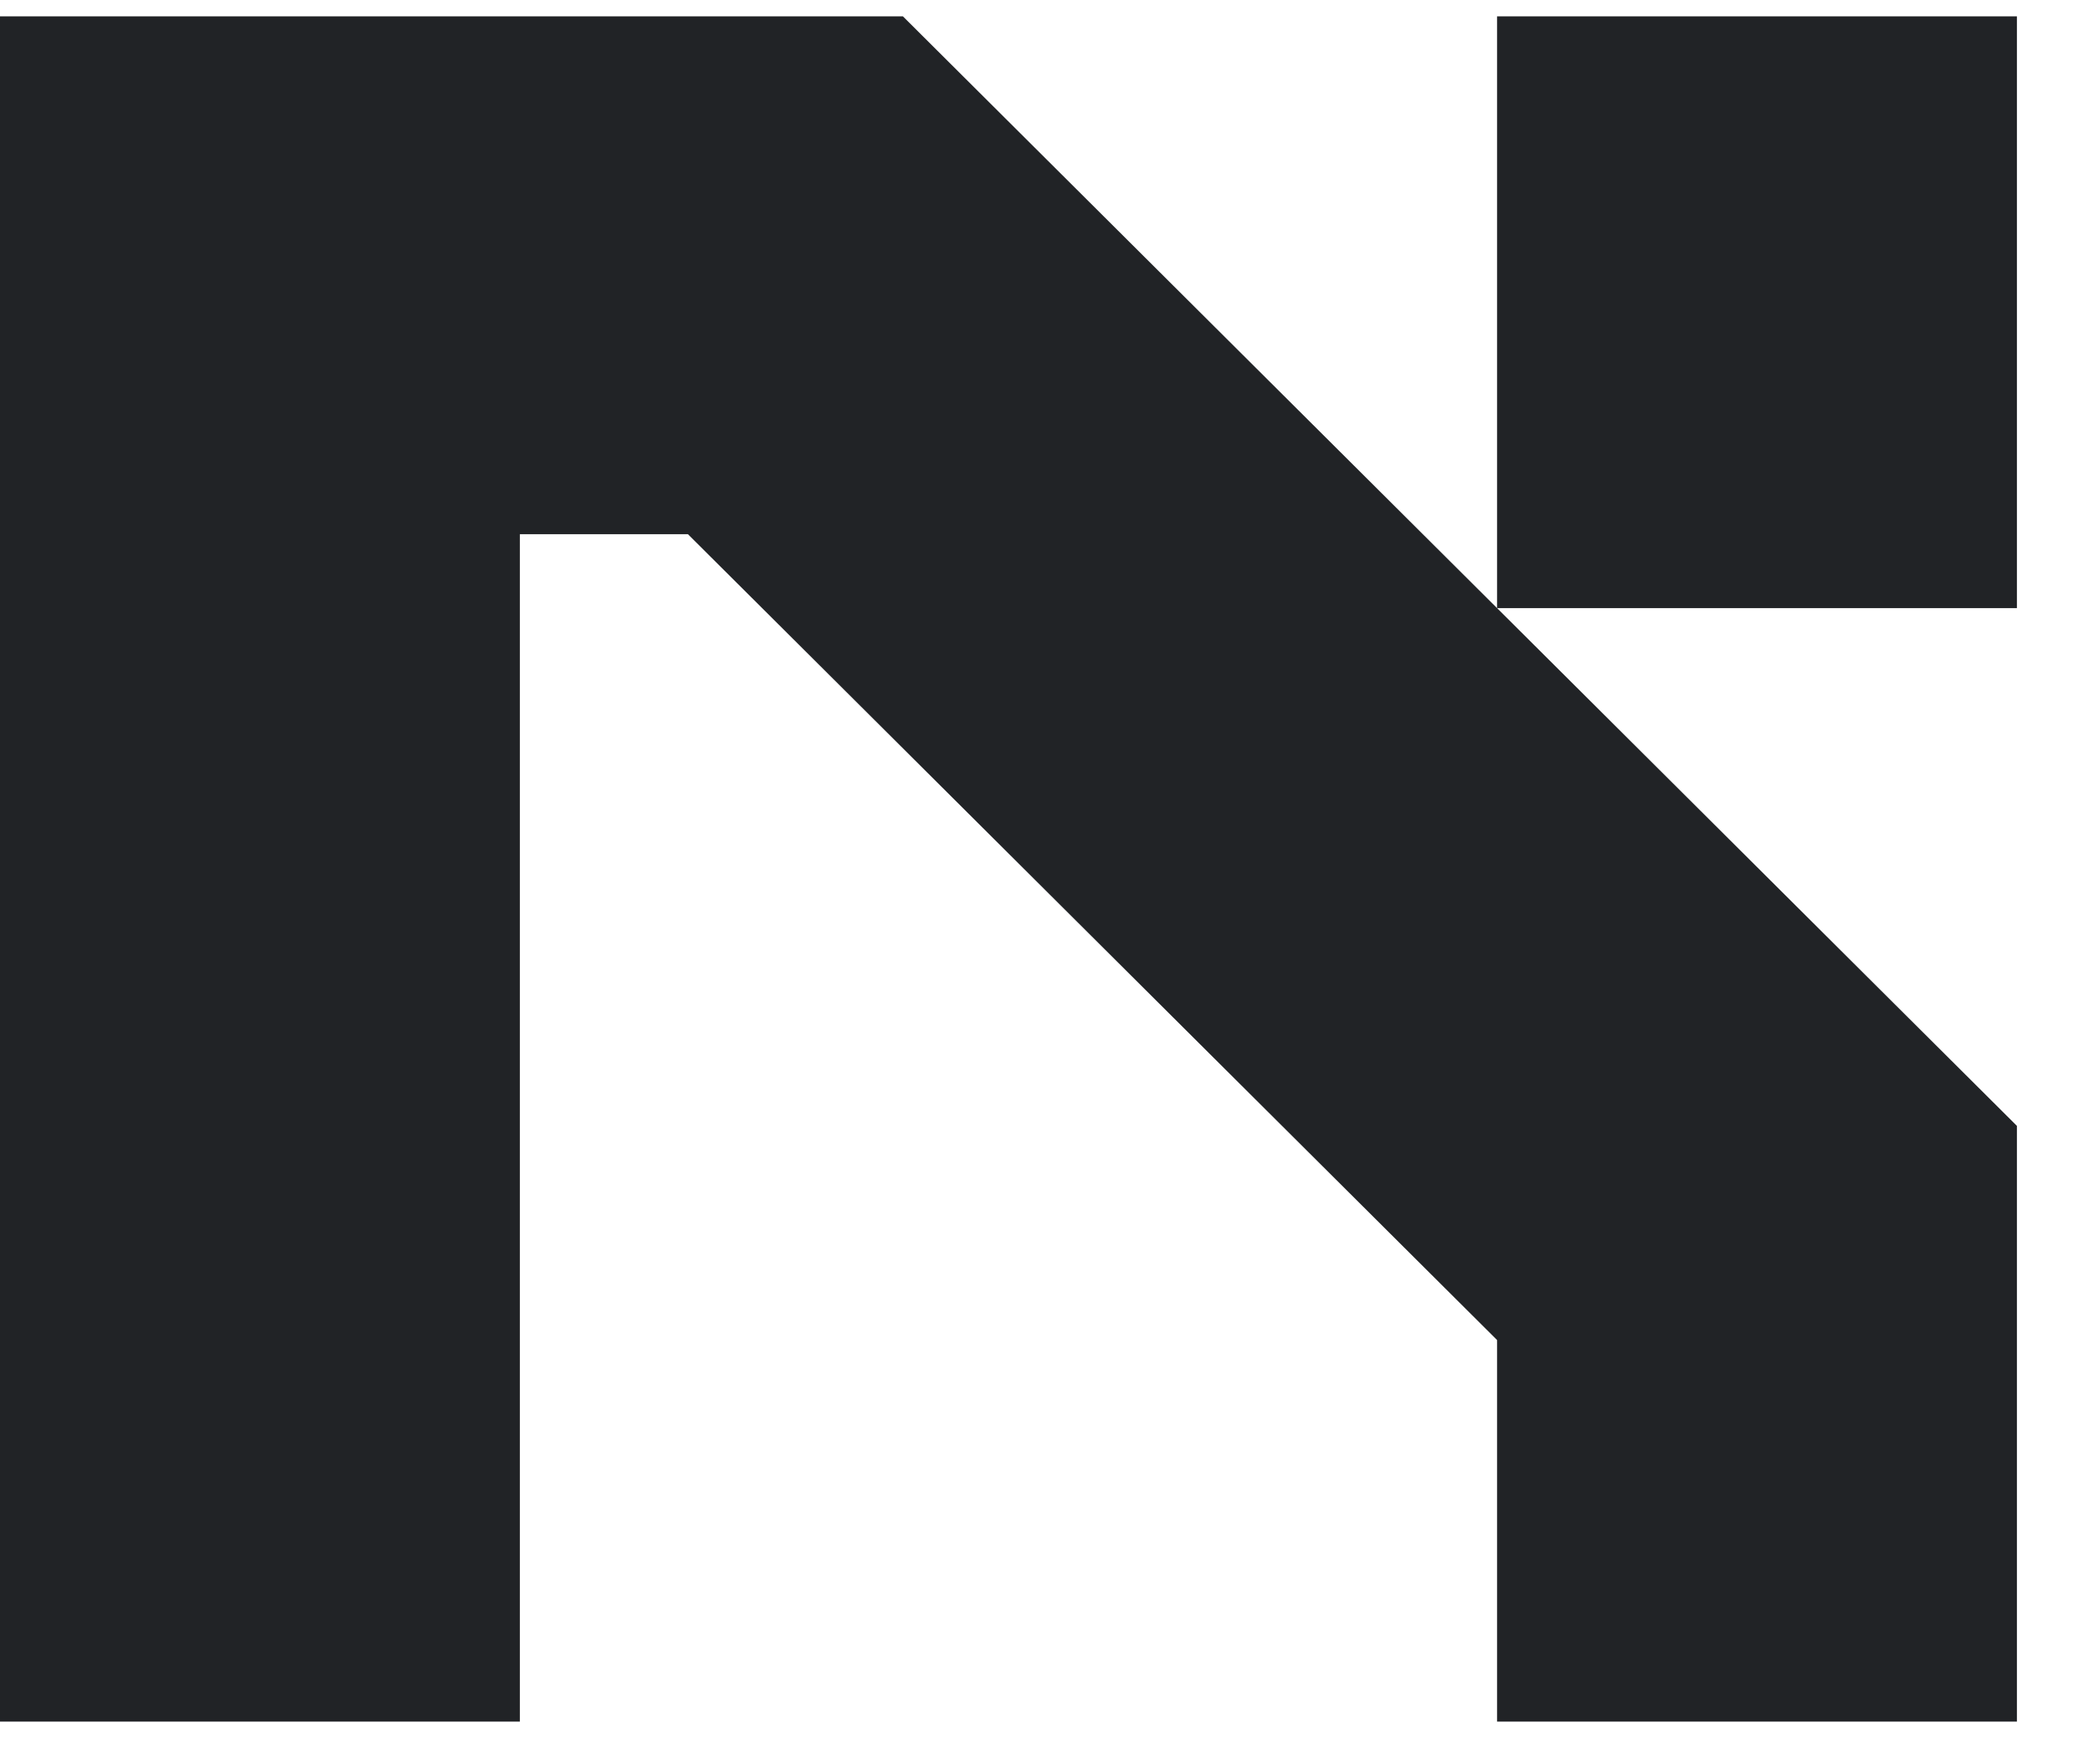 <svg width="29" height="24" viewBox="0 0 29 24" fill="none" xmlns="http://www.w3.org/2000/svg">
<g clip-path="url(#clip0_810_2252)">
<path d="M12.469 0.226L27.853 15.548V23.774H20.674V18.505L9.5 7.377H7.179V23.774H0V0.226H12.469ZM20.674 8.398V0.226H27.853V8.398H20.674Z" fill="#212326"/>
</g>
<defs>
<clipPath id="clip0_810_2252">
<rect width="28.364" height="24" fill="white"/>
</clipPath>
</defs>
</svg>

